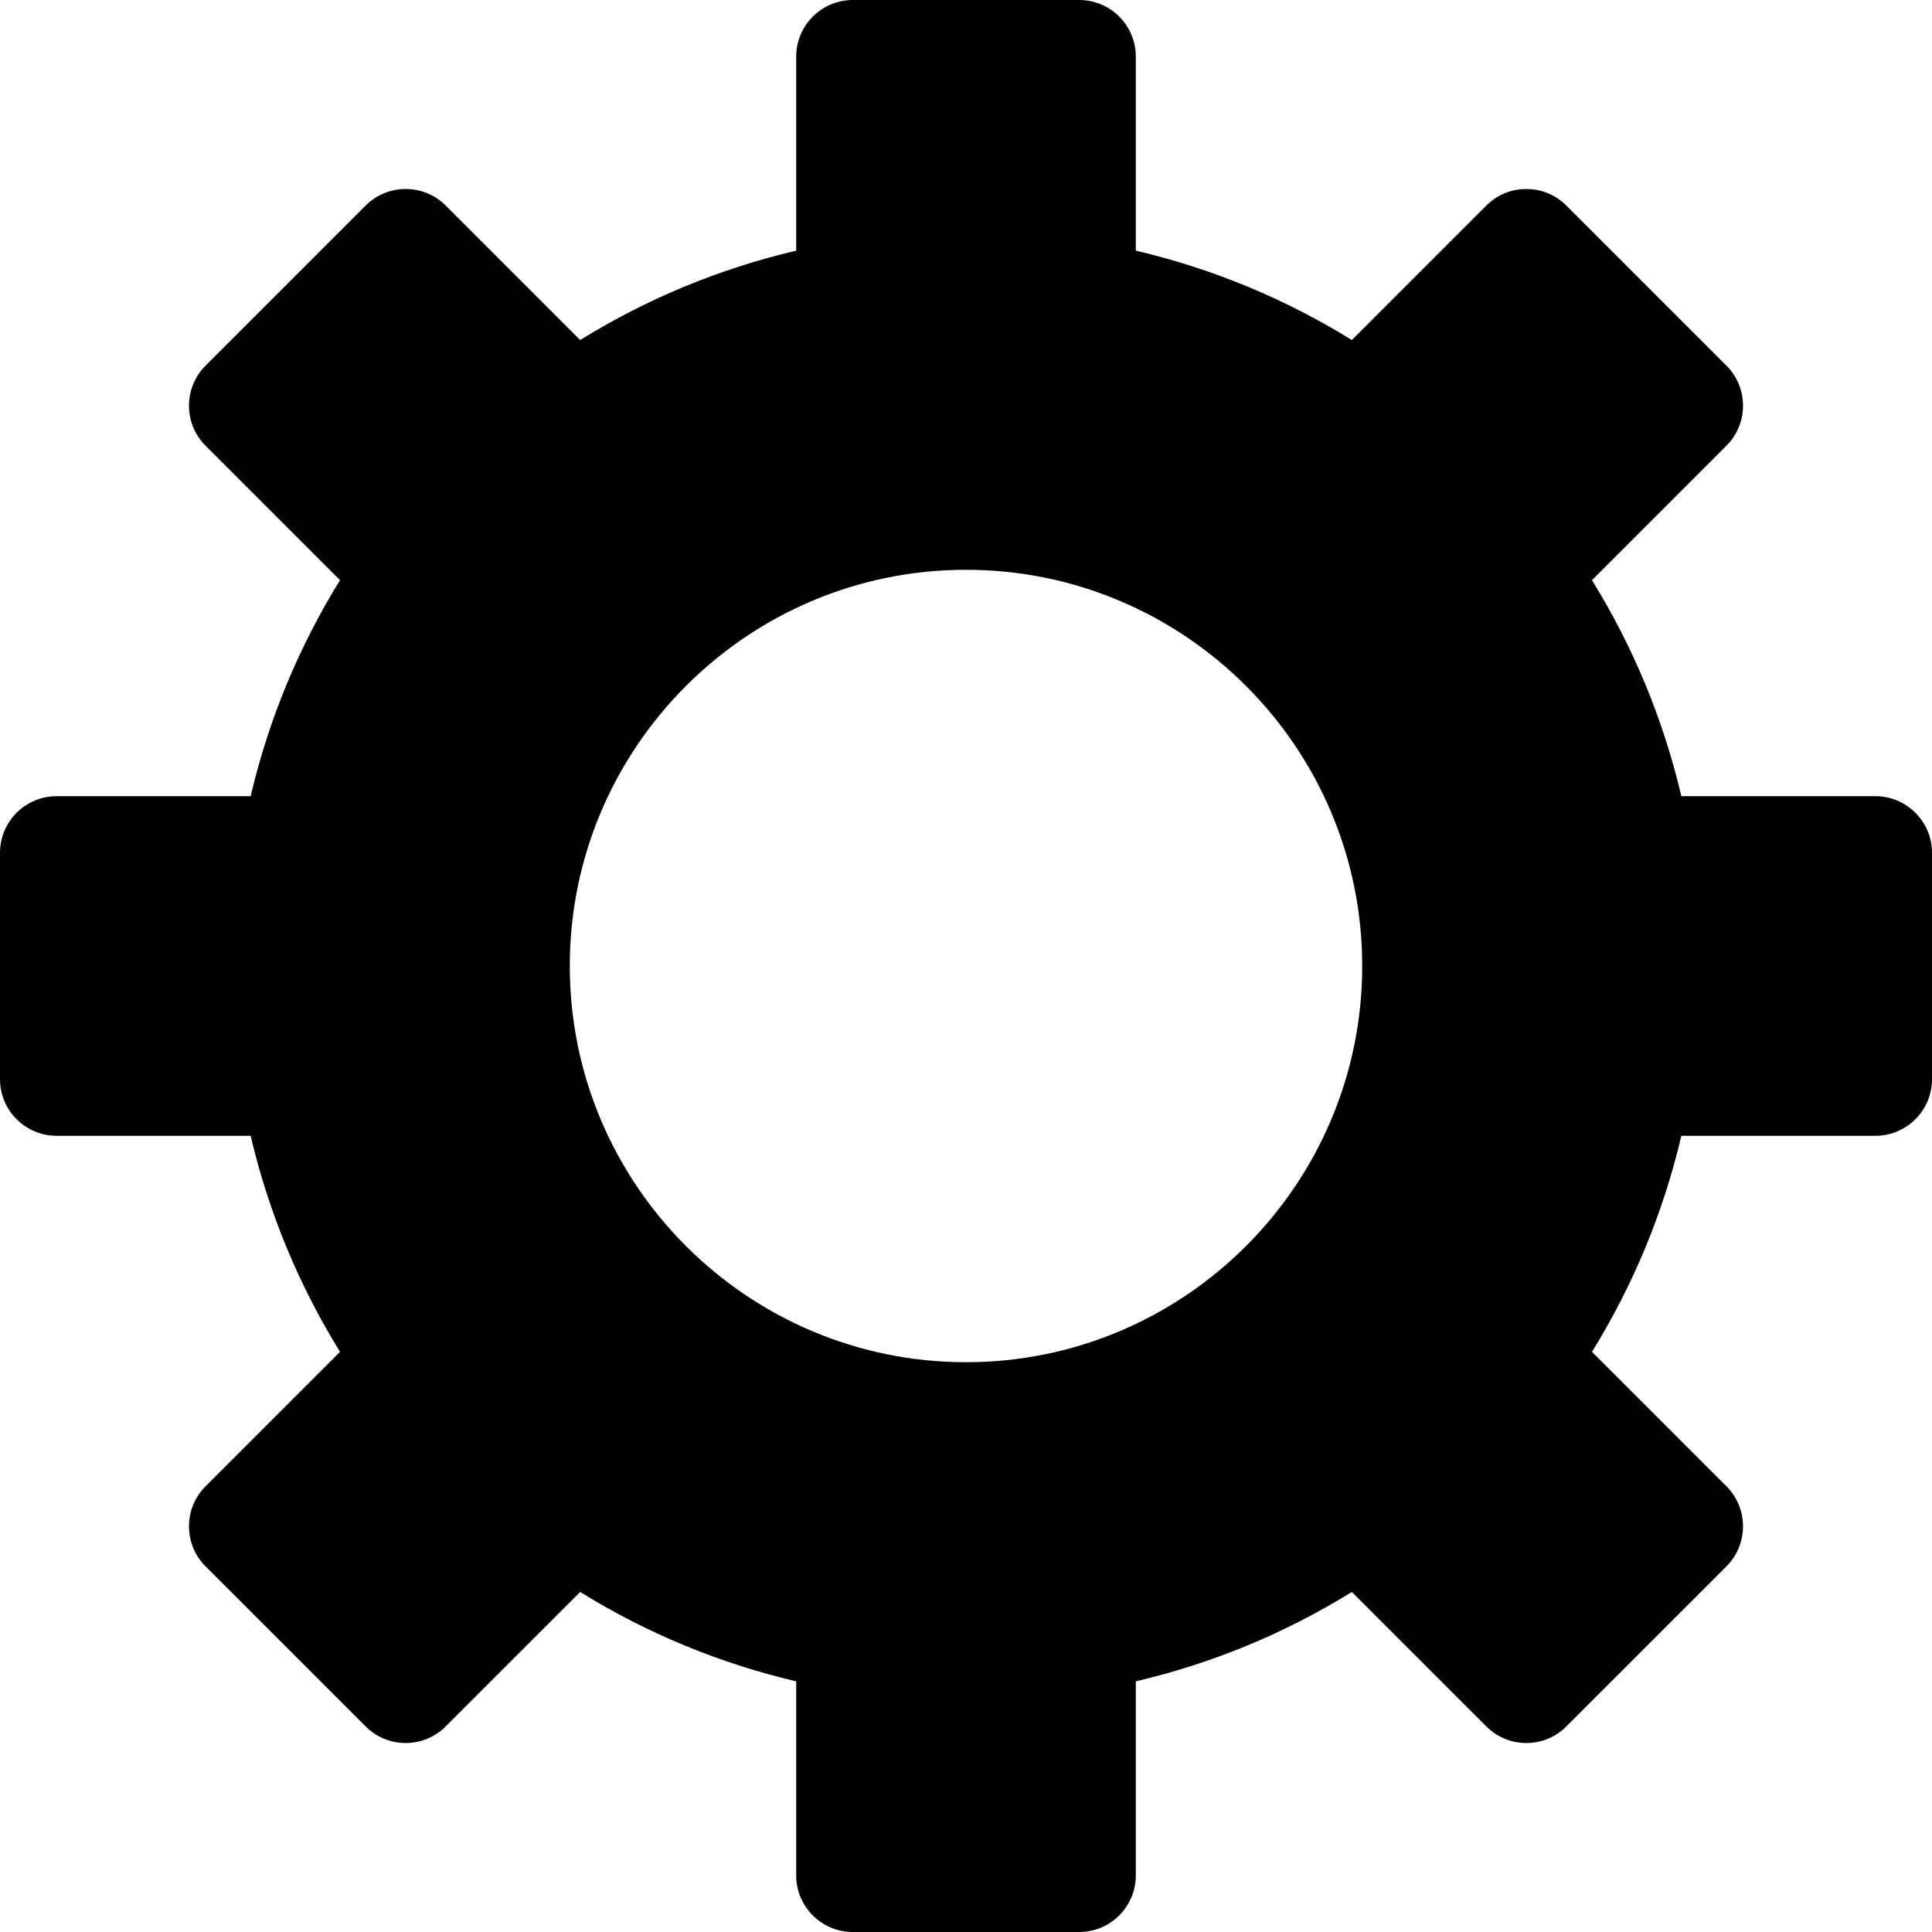 <svg id="Capa_1" fill="currentColor" enable-background="new 0 0 512 512" height="512" viewBox="0 0 512 512" width="512" xmlns="http://www.w3.org/2000/svg"><g><path d="m497 211h-51.42c-4.79-20.34-12.72-39.52-23.69-57.25l35.64-35.64c5.874-5.873 5.828-15.382 0-21.21l-42.43-42.43c-5.86-5.85-15.36-5.85-21.21 0l-35.64 35.64c-17.73-10.97-36.9-18.9-57.25-23.69v-51.42c0-8.28-6.72-15-15-15h-60c-8.28 0-15 6.72-15 15v51.42c-20.35 4.79-39.52 12.72-57.25 23.69l-35.64-35.64c-5.85-5.85-15.35-5.85-21.21 0l-42.43 42.43c-5.828 5.828-5.874 15.336 0 21.21l35.64 35.64c-10.97 17.73-18.9 36.91-23.69 57.25h-51.42c-8.28 0-15 6.72-15 15v60c0 8.28 6.72 15 15 15h51.42c4.79 20.34 12.72 39.52 23.69 57.25l-35.64 35.63c-5.852 5.873-5.851 15.349 0 21.22l42.43 42.42c5.826 5.847 15.348 5.883 21.21 0l35.64-35.63c17.73 10.97 36.9 18.9 57.25 23.69v51.42c0 8.28 6.72 15 15 15h60c8.28 0 15-6.72 15-15v-51.42c20.35-4.79 39.52-12.72 57.25-23.69l35.64 35.63c5.873 5.894 15.394 5.836 21.21 0l42.43-42.42c5.852-5.873 5.851-15.349 0-21.22l-35.64-35.63c10.97-17.73 18.9-36.91 23.69-57.25h51.42c8.28 0 15-6.72 15-15v-60c0-8.28-6.72-15-15-15zm-241 150c-57.9 0-105-47.1-105-105s47.1-105 105-105 105 47.1 105 105-47.1 105-105 105z"/></g></svg>